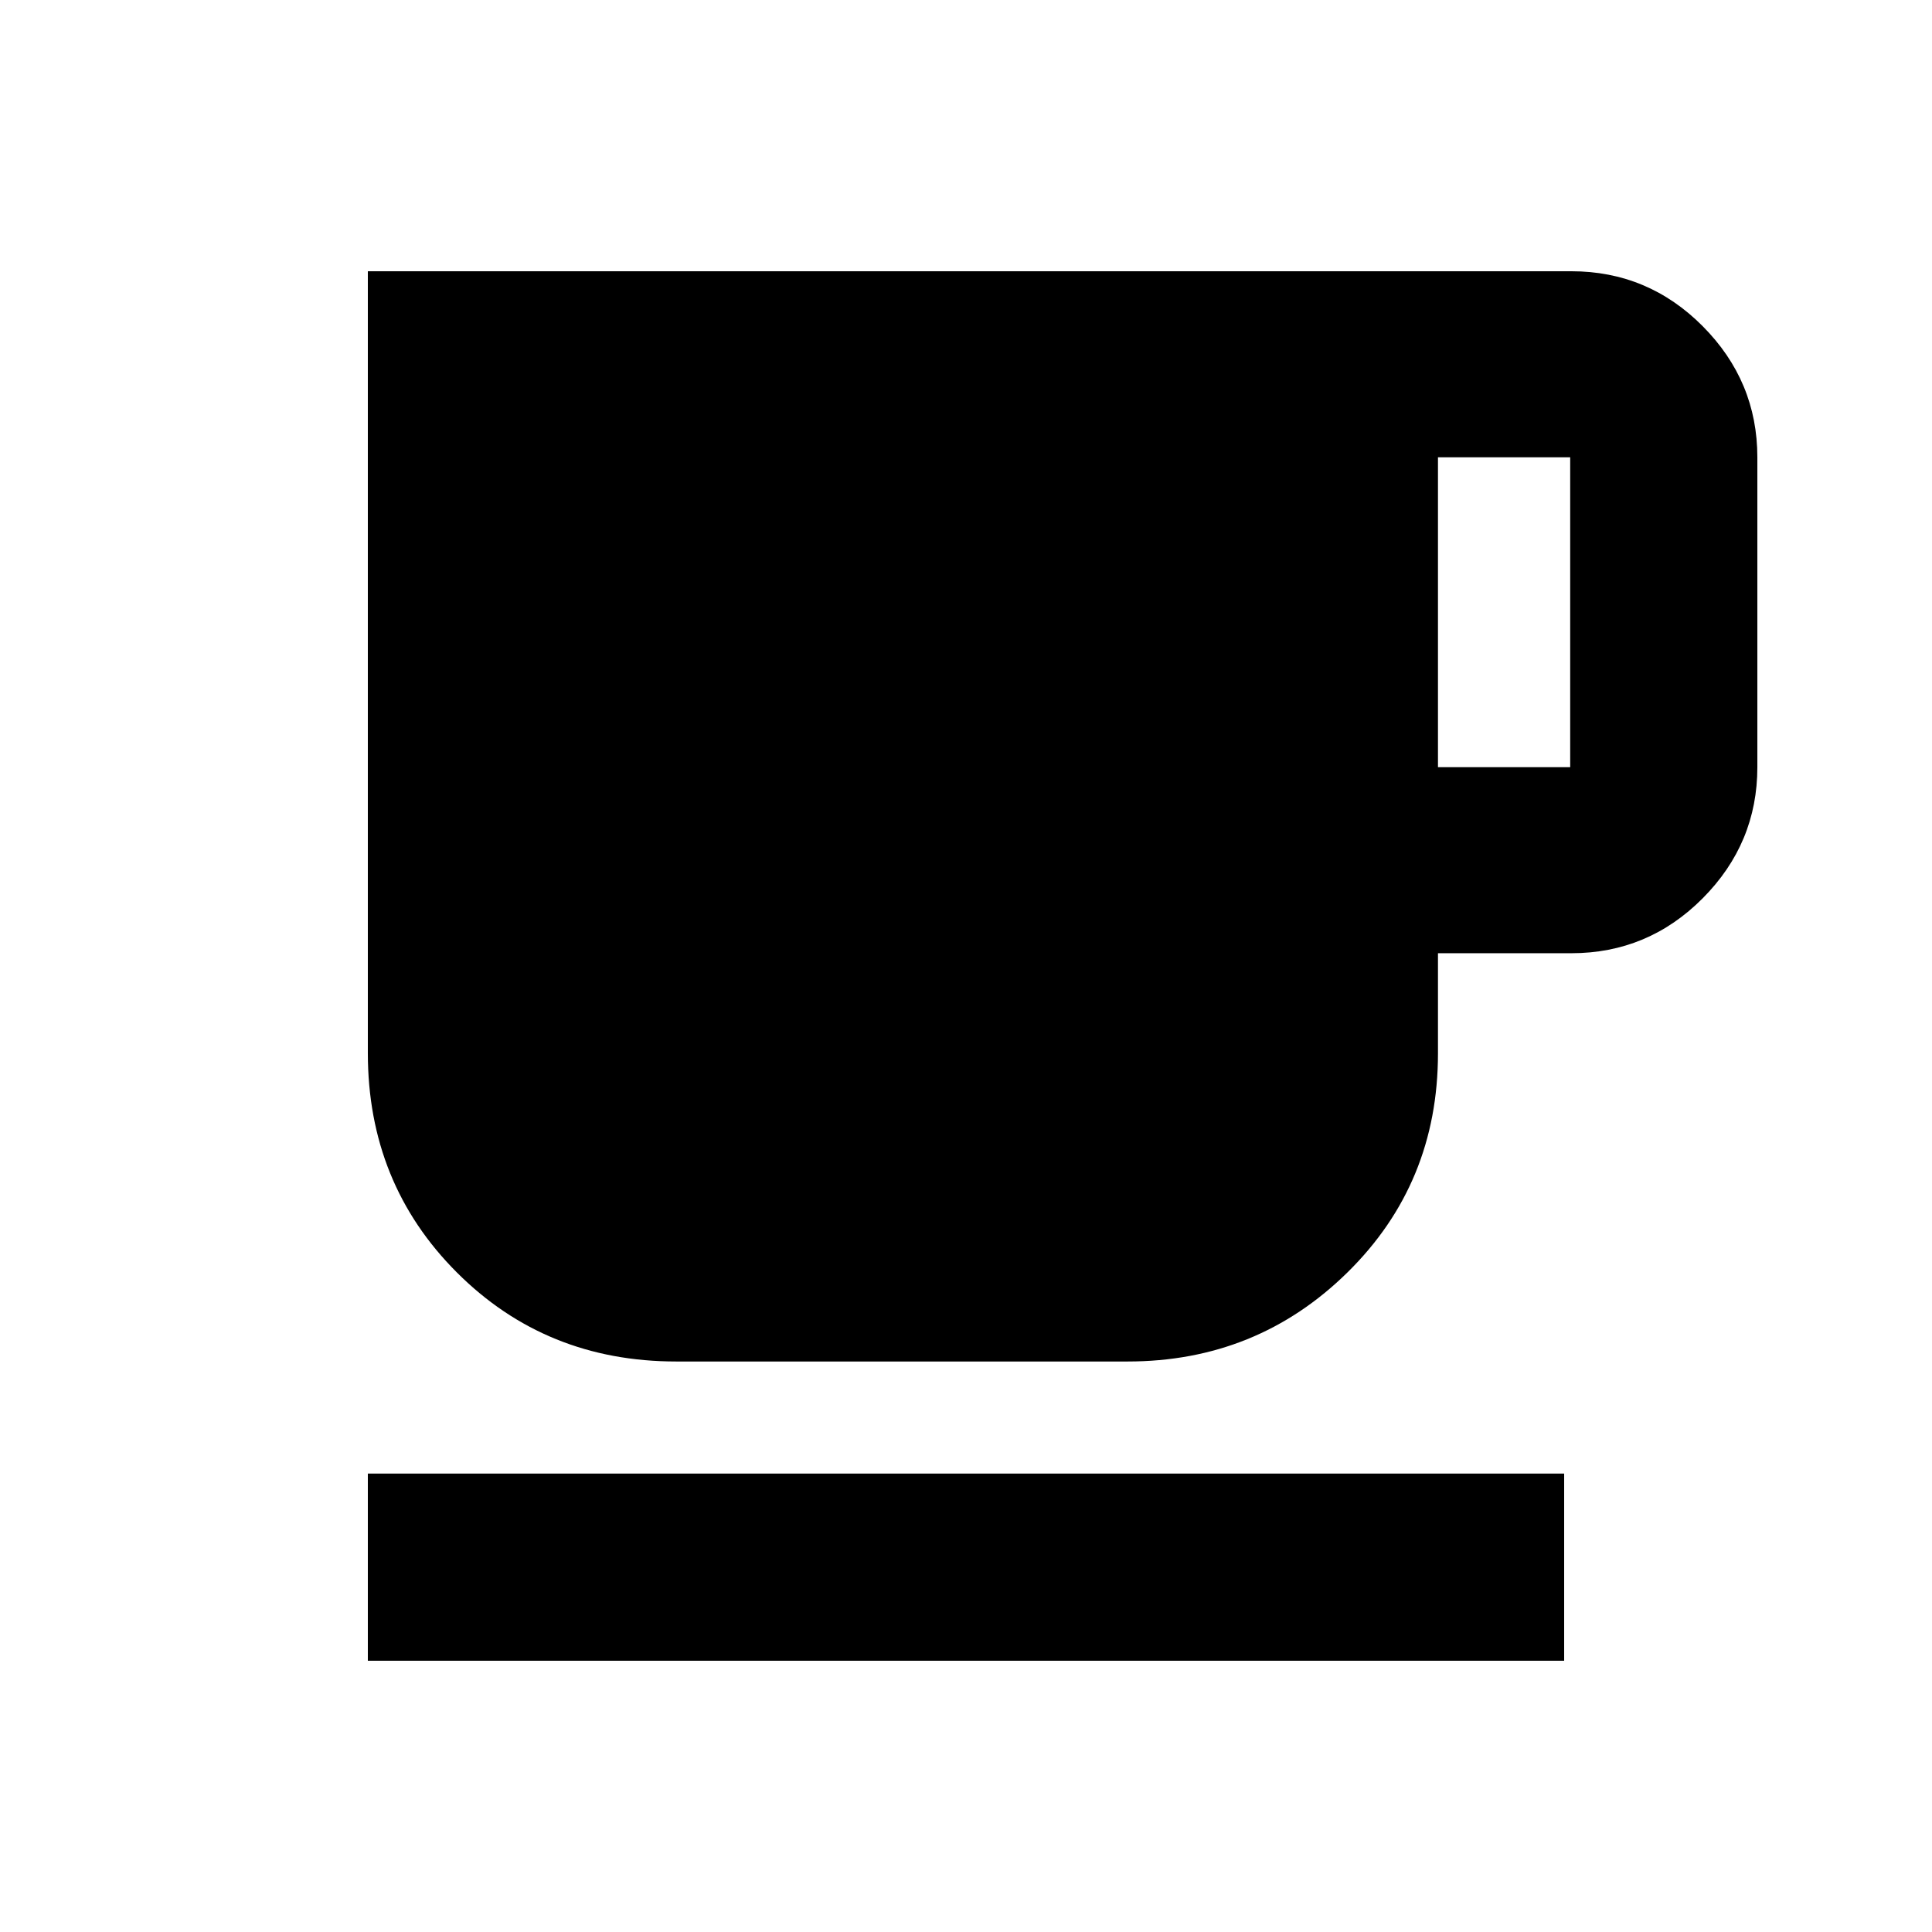 <svg xmlns="http://www.w3.org/2000/svg" height="20" viewBox="0 -960 960 960" width="20"><path d="M182.78-134.78v-93h594.44v93H182.78Zm153.26-148.7q-64.78 0-109.02-44.24-44.24-44.24-44.24-109.02v-388.48h598q38.13 0 65.29 27.31 27.15 27.32 27.15 65.13v154q0 37.81-27.15 65.12-27.16 27.31-65.29 27.31h-66.26v49.74q0 64.65-45 108.89-45.01 44.24-109.22 44.24H336.04Zm378.48-295.3h65.7v-154h-65.7v154Z"/></svg>